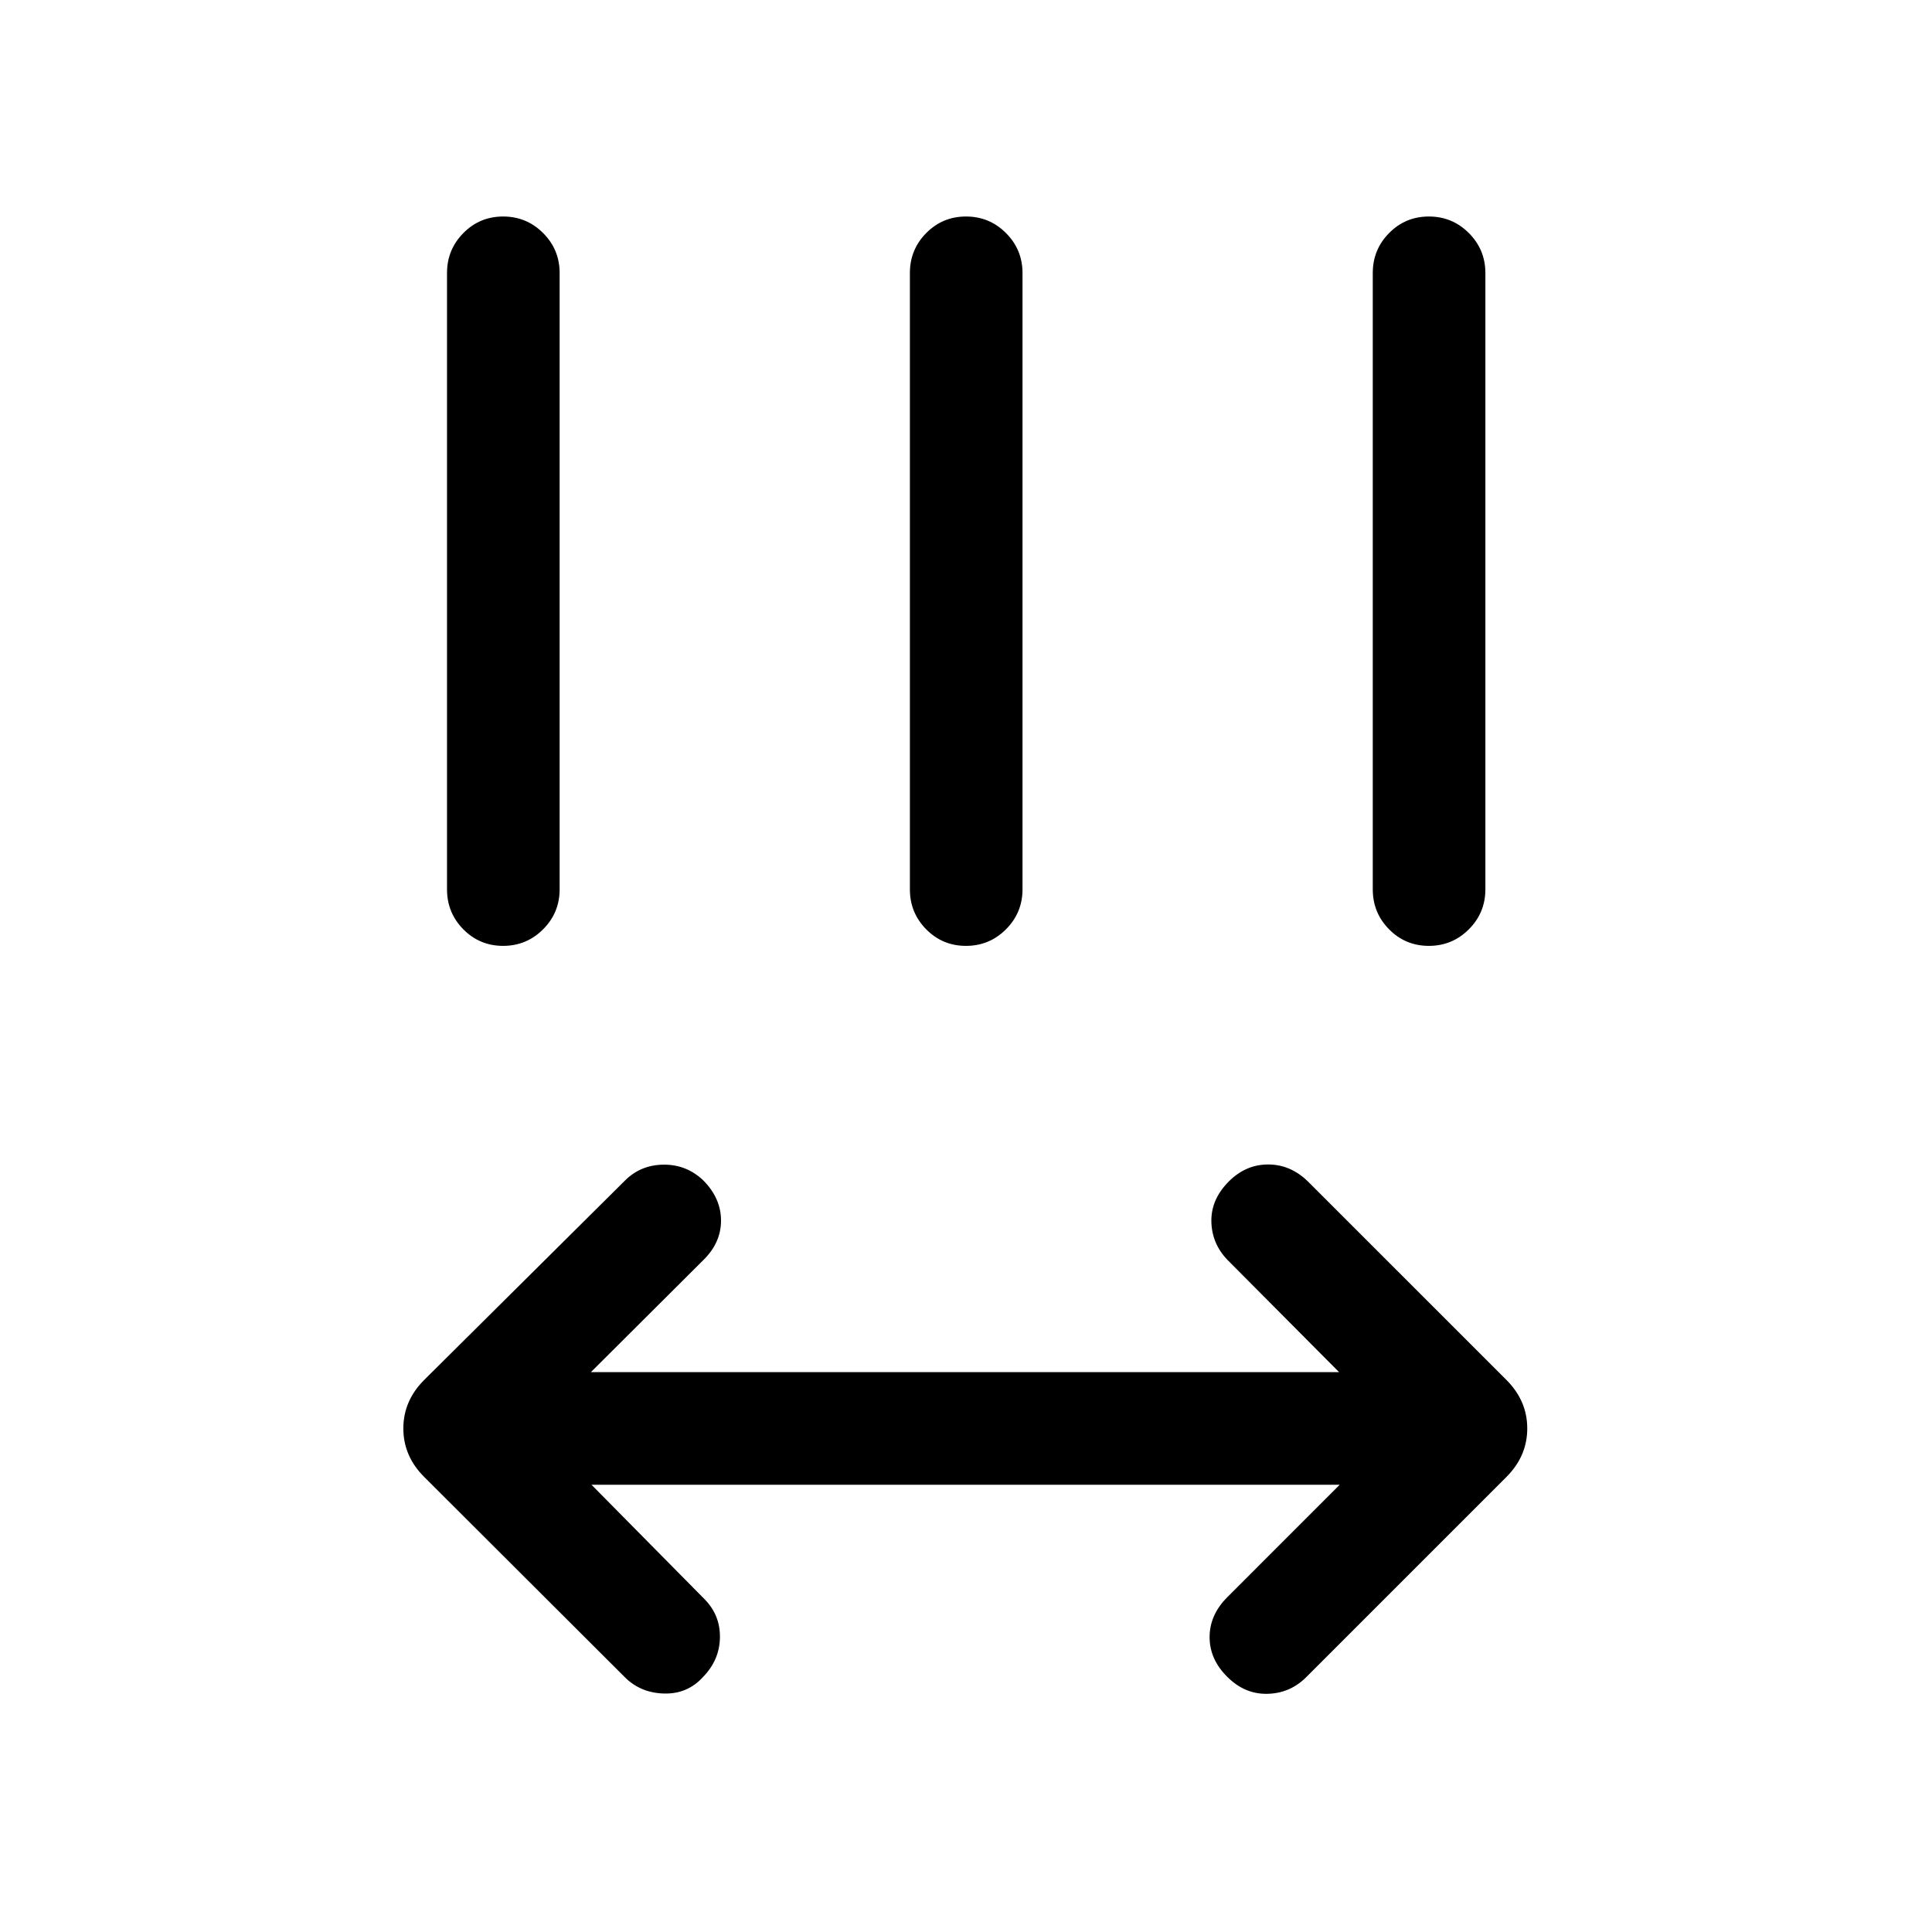 <svg xmlns="http://www.w3.org/2000/svg" height="24" viewBox="0 -960 960 960" width="24"><path d="m293.92-222.23 56.16 56.85q7.8 7.9 7.65 19-.15 11.11-8.27 19.53-7.81 8.7-19.61 8.35-11.81-.35-19.62-8.35l-99.46-99.27q-10.35-10.34-10.35-24.09t10.35-24.1l99.77-99.07q7.81-7.81 19.21-7.91 11.4-.09 19.71 7.82 8.81 8.89 8.81 19.95 0 11.06-8.81 19.67l-55.85 55.66h371.78l-55.47-55.77q-7.8-8.12-8-19.12-.19-11 8.7-19.89 8.42-8.41 19.53-8.41 11.12 0 19.81 8.5l98.58 98.57q10.34 10.35 10.34 24.1 0 13.75-10.34 24.09l-99.77 99.77q-8 7.81-19.16 8-11.15.2-19.76-8.41-8.81-8.7-8.81-19.76 0-11.06 8.81-19.86l55.84-55.85H293.92ZM249.99-490q-11.64 0-19.76-8.22-8.11-8.22-8.11-19.86v-306.27q0-11.63 8.13-19.85 8.12-8.22 19.76-8.22 11.64 0 19.86 8.22 8.21 8.22 8.21 19.85v306.27q0 11.64-8.23 19.86-8.22 8.22-19.86 8.22Zm230 0q-11.64 0-19.76-8.22-8.11-8.22-8.11-19.86v-306.27q0-11.63 8.12-19.85 8.13-8.22 19.77-8.22 11.64 0 19.85 8.22 8.22 8.22 8.22 19.85v306.27q0 11.64-8.23 19.86-8.22 8.22-19.86 8.22Zm230 0q-11.64 0-19.76-8.22-8.11-8.22-8.11-19.86v-306.27q0-11.63 8.12-19.85 8.13-8.22 19.77-8.22 11.64 0 19.85 8.22 8.22 8.22 8.22 19.85v306.27q0 11.64-8.23 19.86-8.22 8.22-19.86 8.22Z"/></svg>